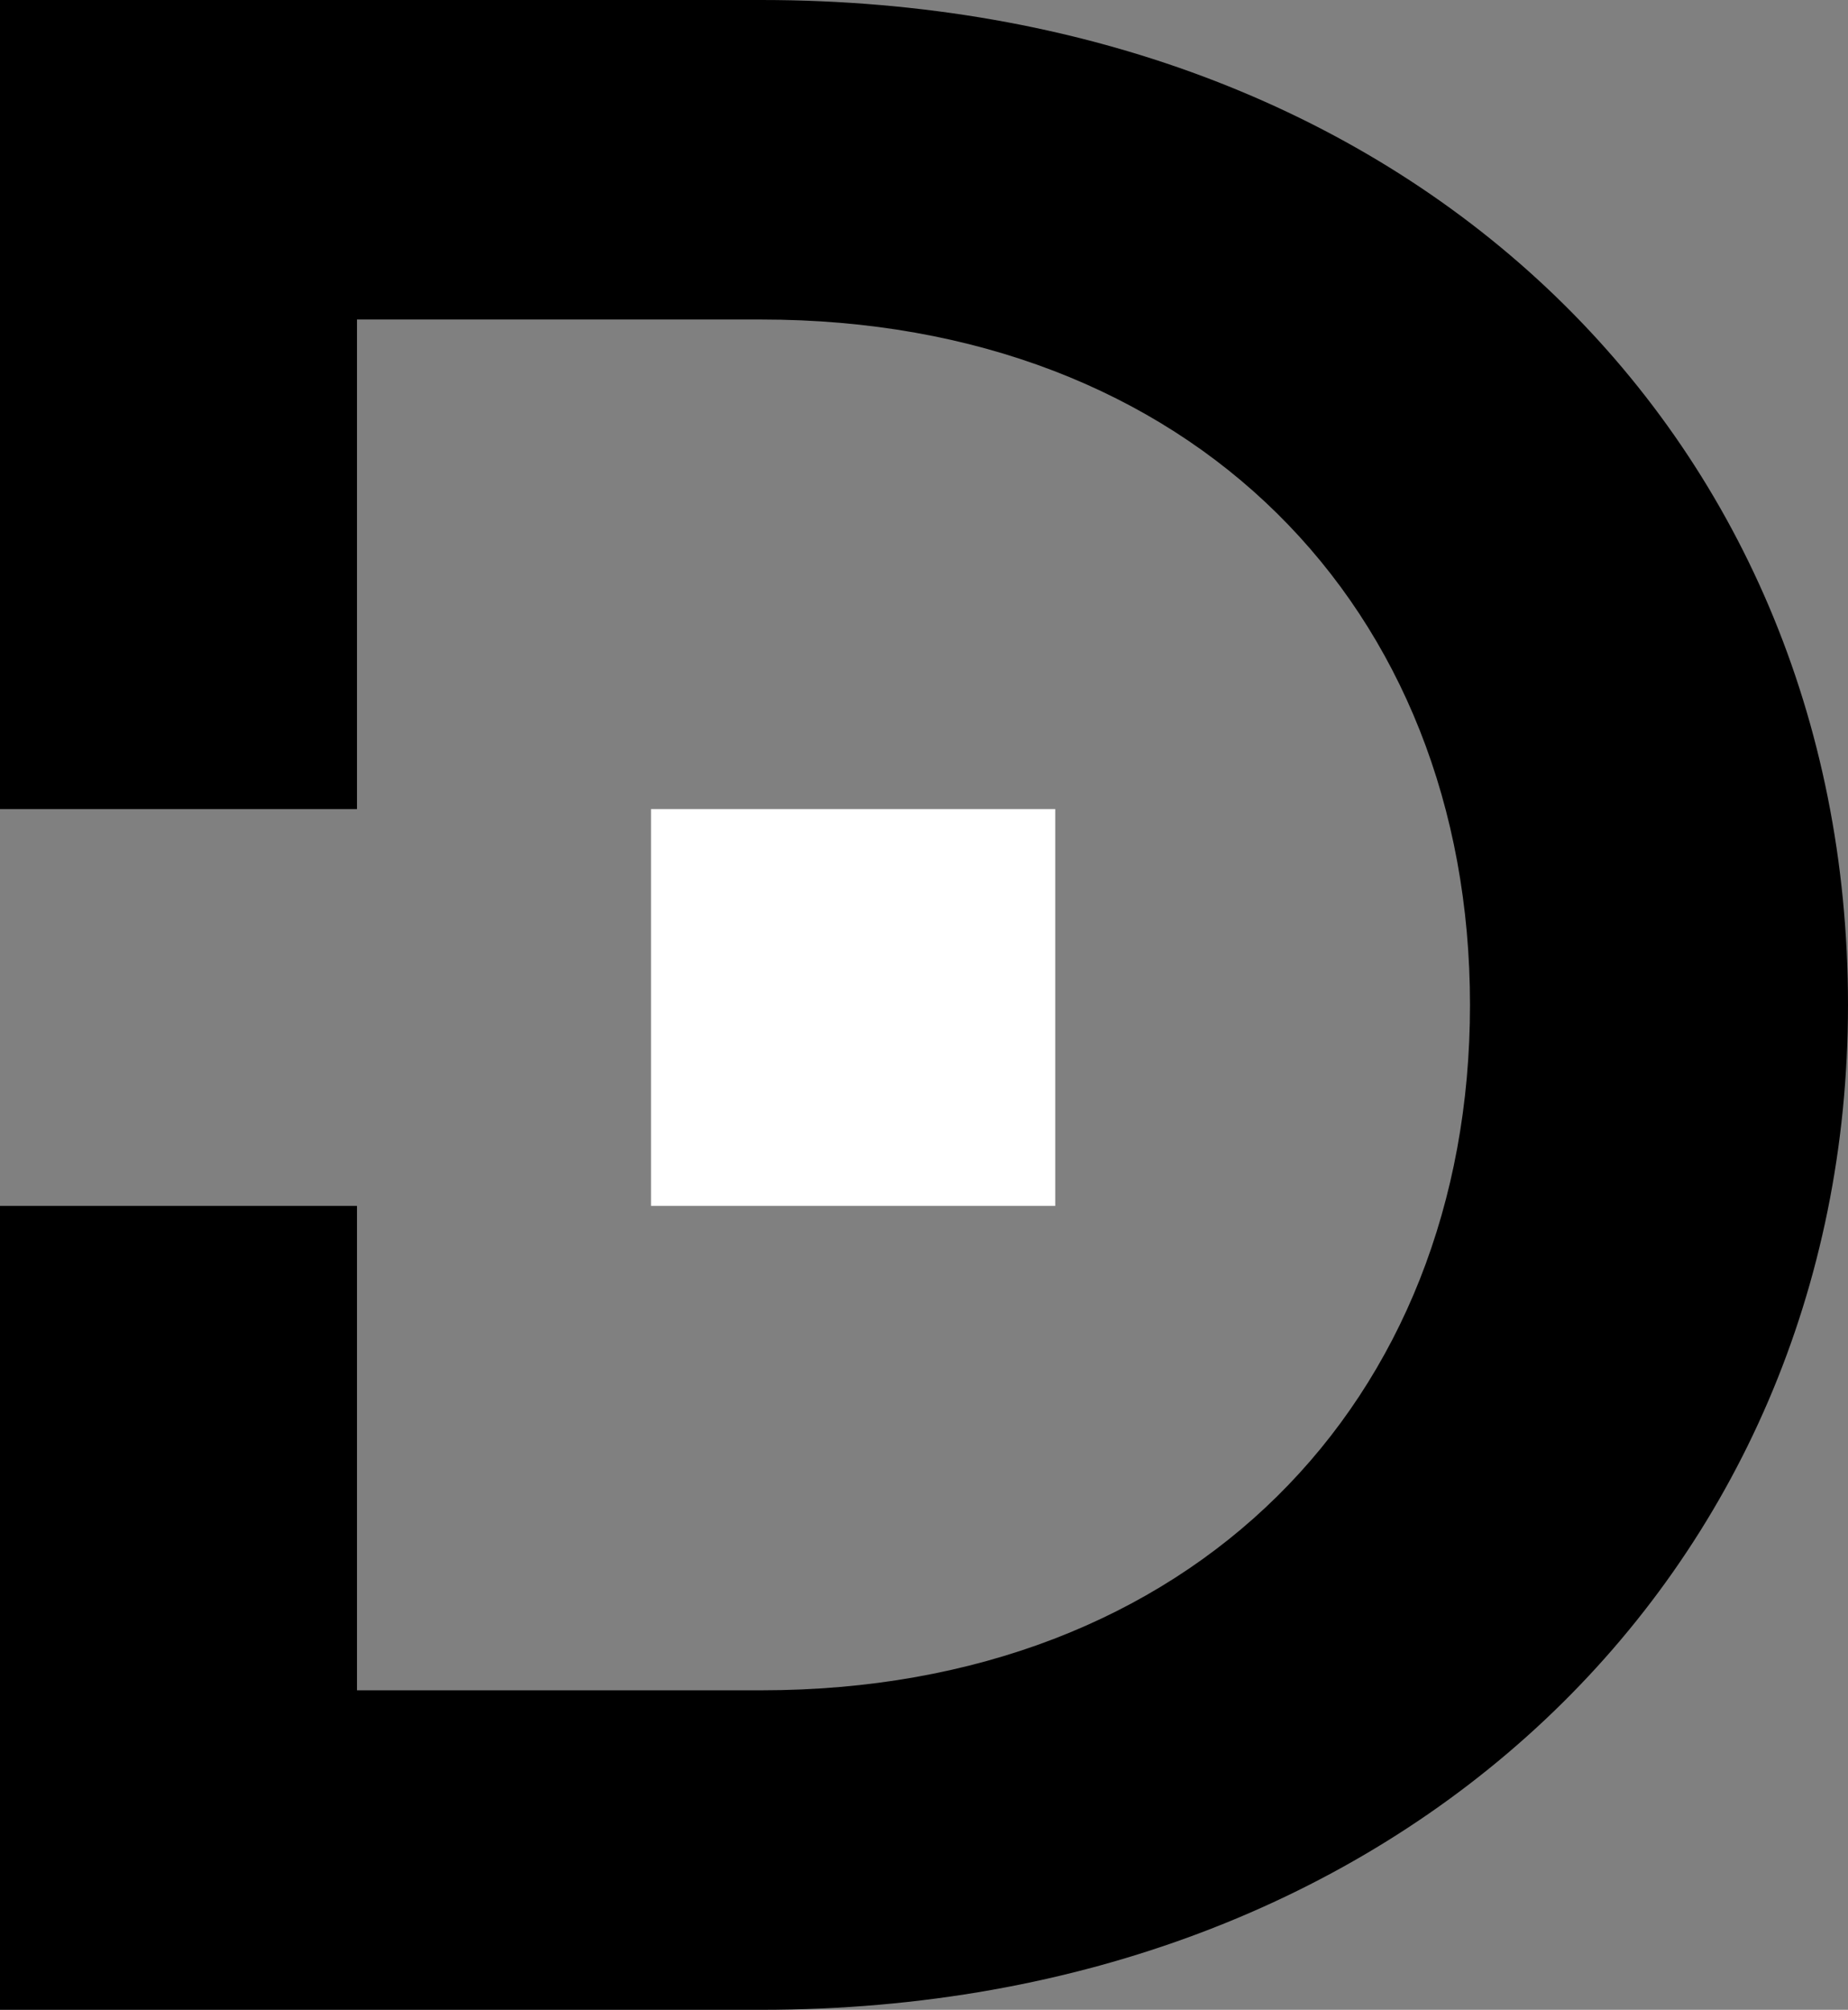 <svg width="80" height="87" viewBox="0 0 80 87" fill="none" xmlns="http://www.w3.org/2000/svg">
<rect x="0" y="0" width="80" height="87" fill="#808080" stroke="none"/>
<path d="M32.955 0H0V35.023H15.454V13.831H32.955C51.591 13.831 63.636 26.323 63.636 43.5C63.636 60.677 51.591 73.169 32.955 73.169H15.454V52.2H0V87H32.955C60.682 87 80 68.038 80 43.5C80 18.738 60.909 0 32.955 0Z" fill="black"/>
<path d="M45.682 35.023H28.182V52.2H45.682V35.023Z" fill="white"/>
</svg>

